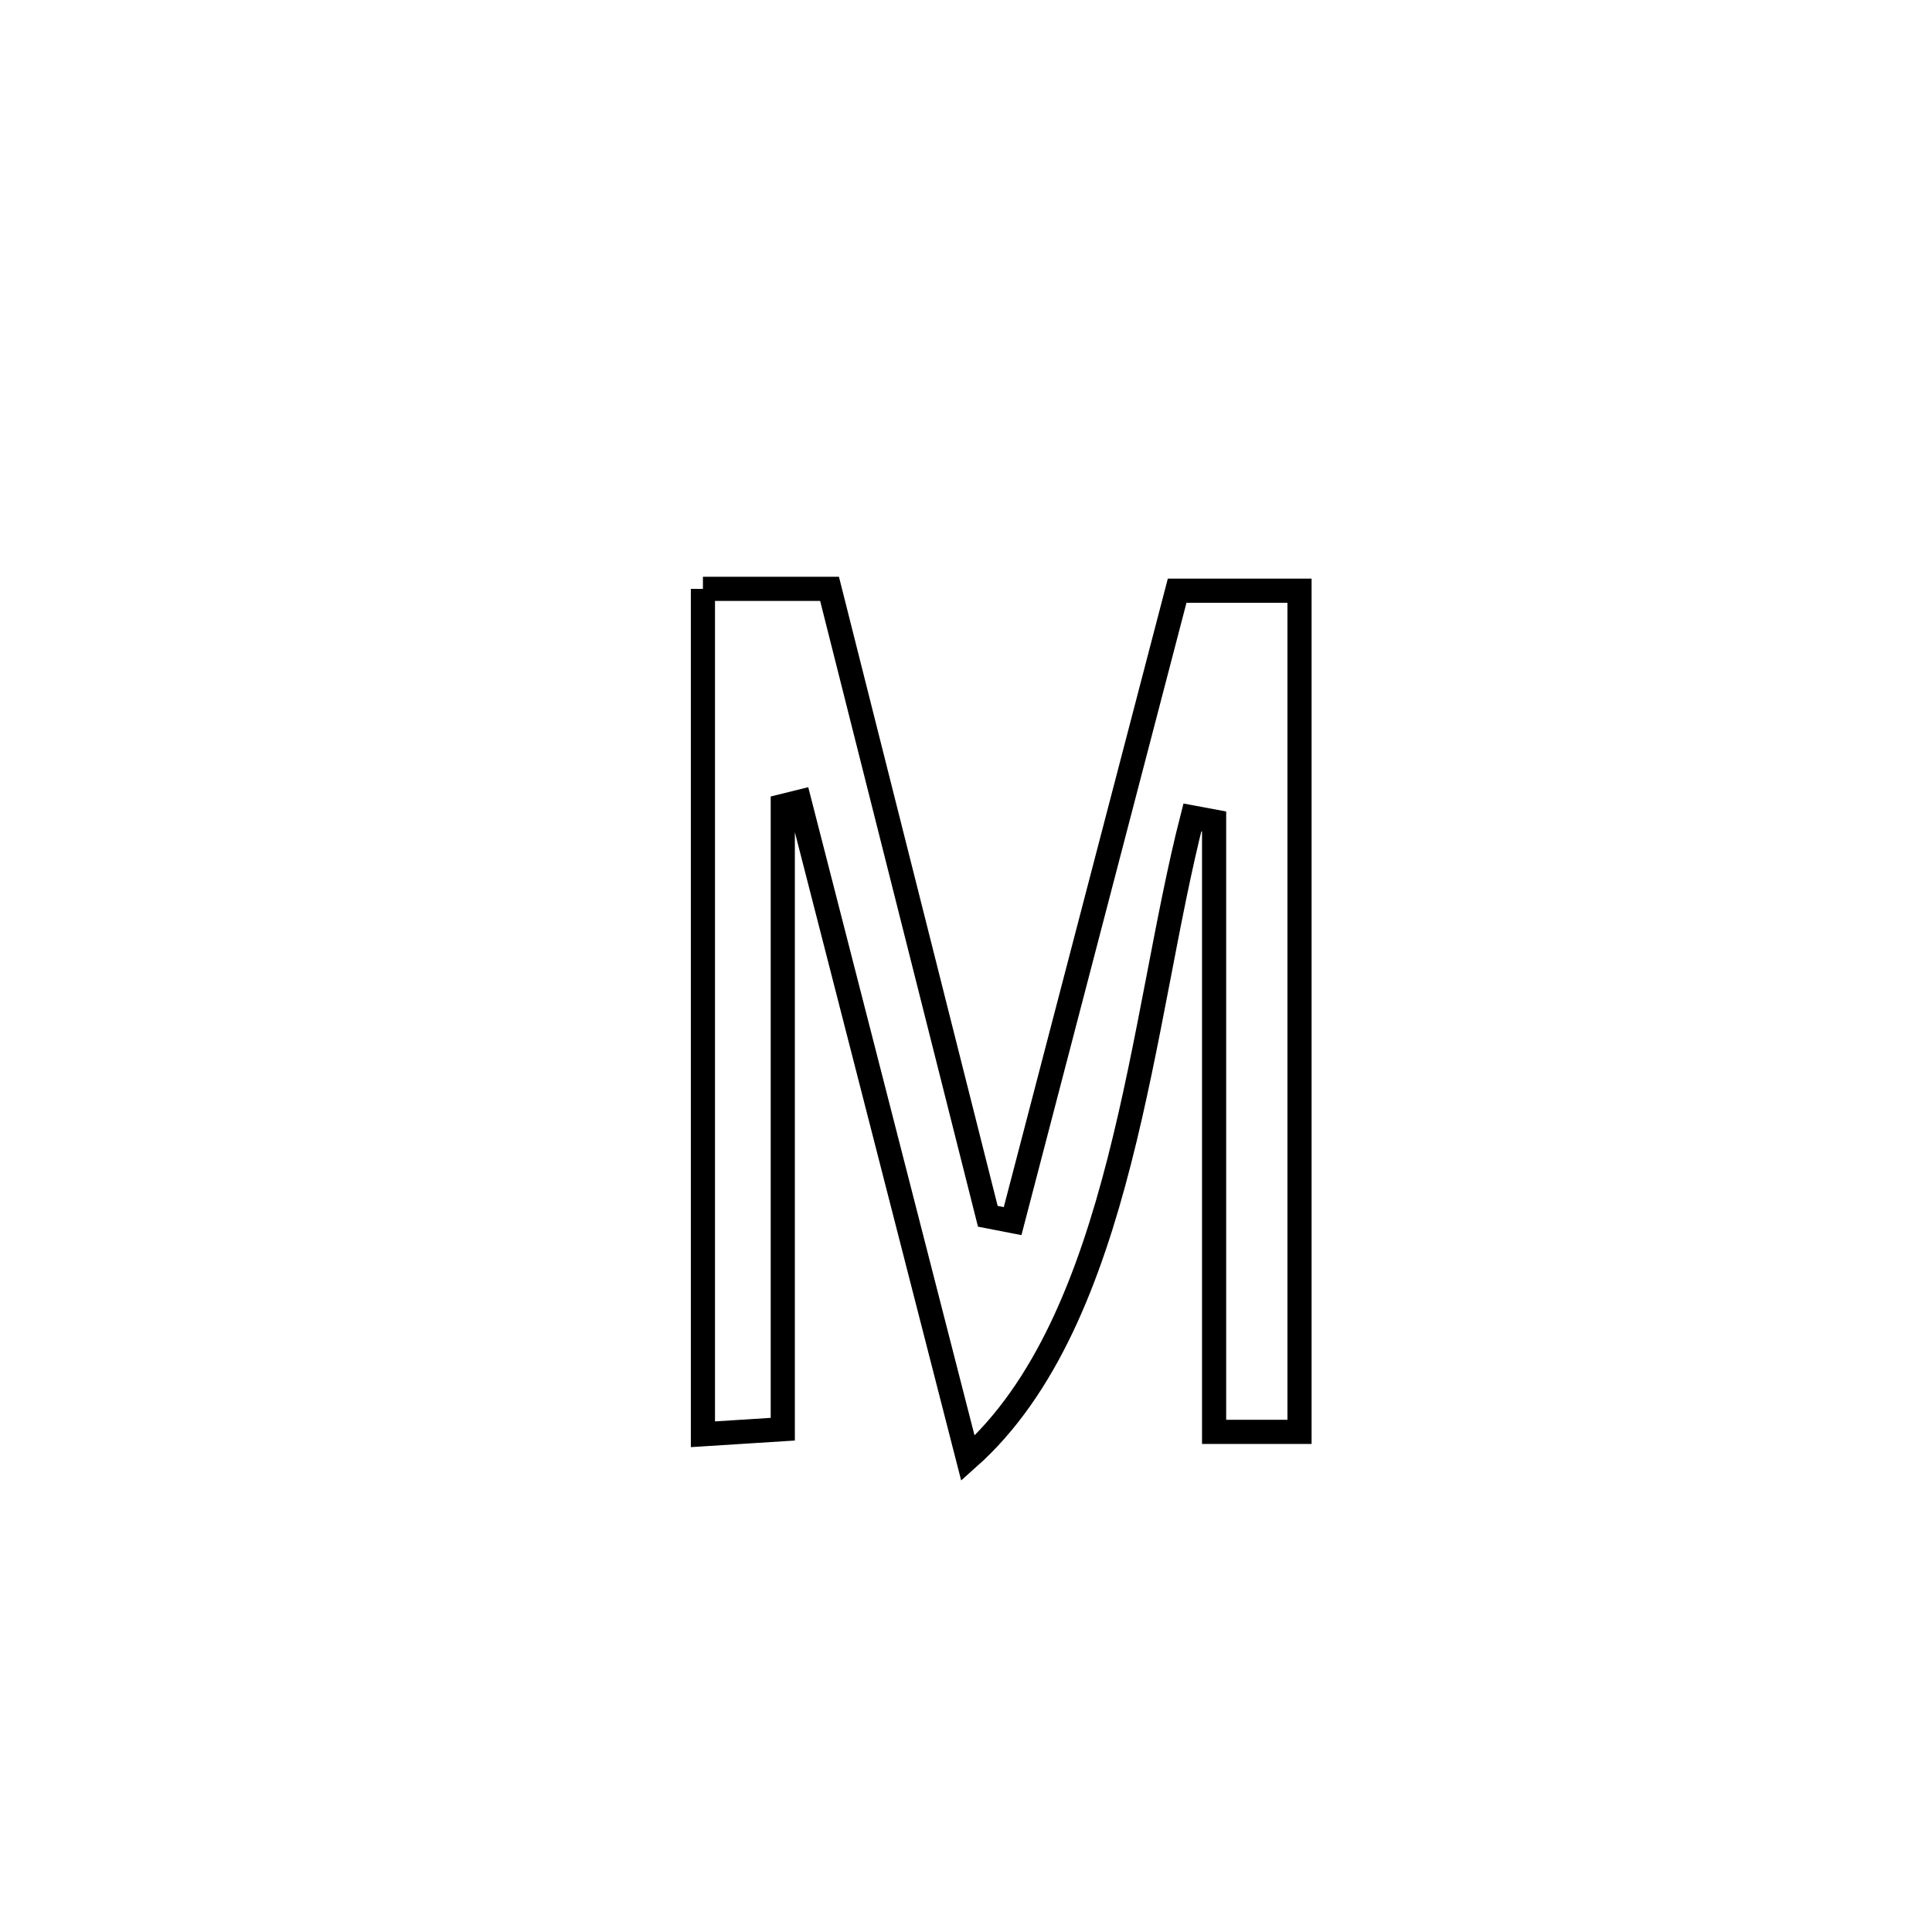 <svg xmlns="http://www.w3.org/2000/svg" viewBox="0.0 0.0 24.0 24.0" height="200px" width="200px"><path fill="none" stroke="black" stroke-width=".3" stroke-opacity="1.0"  filling="0" d="M8.732 7.315 L8.732 7.315 C9.256 7.315 9.781 7.315 10.305 7.315 L10.305 7.315 C10.633 8.614 10.961 9.913 11.288 11.212 C11.616 12.511 11.944 13.81 12.271 15.109 L12.271 15.109 C12.374 15.129 12.476 15.149 12.579 15.169 L12.579 15.169 C12.919 13.863 13.26 12.558 13.601 11.253 C13.942 9.948 14.282 8.643 14.623 7.338 L14.623 7.338 C15.13 7.338 15.636 7.338 16.143 7.338 L16.143 7.338 C16.143 9.079 16.143 10.821 16.143 12.563 C16.143 14.304 16.143 16.046 16.143 17.787 L16.143 17.787 C15.789 17.787 15.435 17.787 15.082 17.787 L15.082 17.787 C15.082 16.524 15.082 15.26 15.082 13.996 C15.082 12.733 15.082 11.469 15.082 10.205 L15.082 10.205 C14.992 10.188 14.902 10.172 14.812 10.155 L14.812 10.155 C14.493 11.397 14.28 12.956 13.905 14.42 C13.53 15.885 12.993 17.254 12.024 18.115 L12.024 18.115 C11.675 16.756 11.327 15.396 10.978 14.037 C10.63 12.678 10.281 11.319 9.932 9.96 L9.932 9.96 C9.863 9.977 9.794 9.995 9.724 10.012 L9.724 10.012 C9.724 11.303 9.724 12.593 9.724 13.883 C9.724 15.173 9.724 16.464 9.724 17.754 L9.724 17.754 C9.393 17.775 9.062 17.796 8.732 17.817 L8.732 17.817 C8.732 16.066 8.732 14.316 8.732 12.566 C8.732 10.815 8.732 9.065 8.732 7.315 L8.732 7.315"></path></svg>